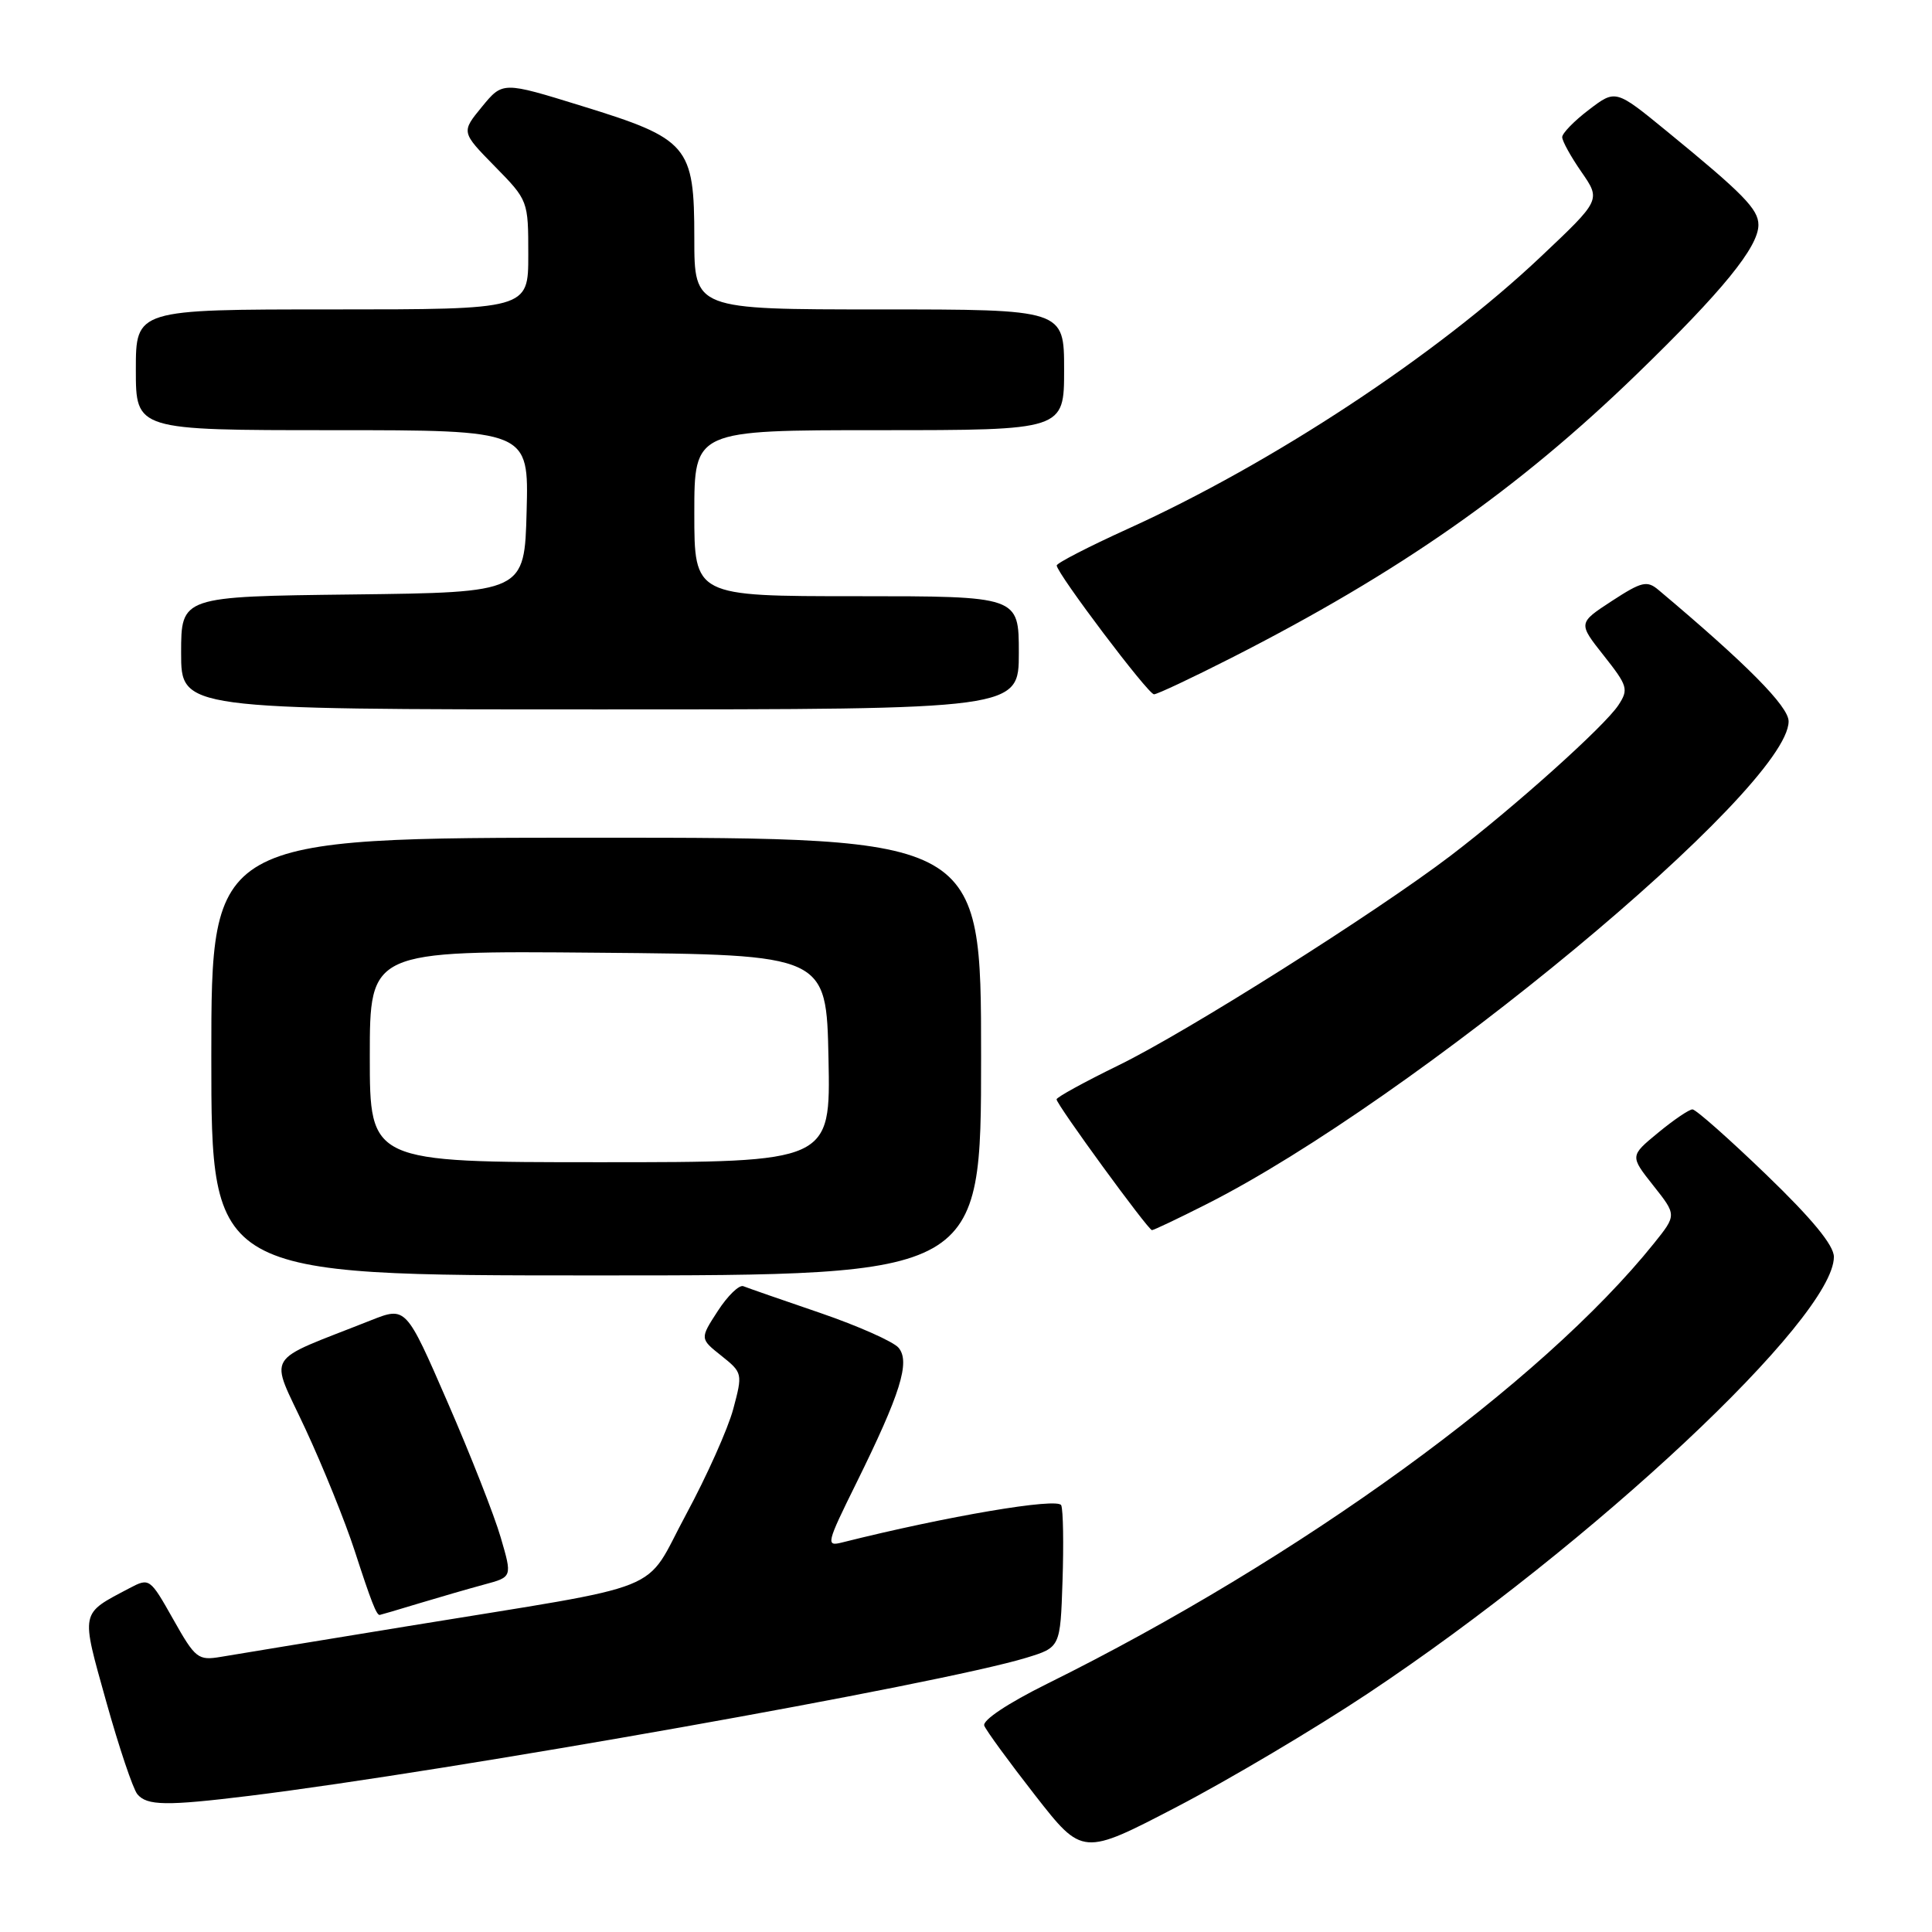 <?xml version="1.0" encoding="UTF-8" standalone="no"?>
<!DOCTYPE svg PUBLIC "-//W3C//DTD SVG 1.1//EN" "http://www.w3.org/Graphics/SVG/1.1/DTD/svg11.dtd" >
<svg xmlns="http://www.w3.org/2000/svg" xmlns:xlink="http://www.w3.org/1999/xlink" version="1.1" viewBox="0 0 256 256">
 <g >
 <path fill="currentColor"
d=" M 181.26 224.39 C 211.04 204.58 243.00 174.64 243.00 166.54 C 243.00 165.01 240.12 161.51 234.03 155.64 C 229.10 150.89 224.71 147.00 224.26 147.00 C 223.82 147.00 221.77 148.39 219.71 150.09 C 215.97 153.17 215.97 153.17 219.07 157.09 C 222.17 161.00 222.17 161.00 219.16 164.75 C 204.30 183.26 172.18 206.57 138.73 223.12 C 133.53 225.70 130.15 227.95 130.42 228.66 C 130.68 229.32 133.71 233.47 137.16 237.89 C 143.44 245.93 143.44 245.93 155.97 239.40 C 162.86 235.81 174.24 229.06 181.26 224.39 Z  M 33.03 237.96 C 59.69 234.67 124.59 223.14 136.00 219.66 C 140.50 218.28 140.50 218.28 140.79 209.47 C 140.95 204.62 140.88 200.12 140.62 199.46 C 140.22 198.40 125.47 200.90 111.60 204.38 C 109.40 204.94 109.49 204.56 113.50 196.45 C 119.32 184.65 120.63 180.46 119.07 178.59 C 118.40 177.78 113.72 175.70 108.68 173.97 C 103.63 172.25 99.05 170.65 98.50 170.43 C 97.95 170.21 96.43 171.68 95.12 173.70 C 92.73 177.38 92.73 177.38 95.59 179.65 C 98.39 181.89 98.42 181.99 97.16 186.70 C 96.46 189.32 93.64 195.61 90.91 200.67 C 85.12 211.38 89.29 209.71 54.00 215.48 C 42.17 217.41 31.05 219.24 29.28 219.54 C 26.24 220.05 25.89 219.78 22.95 214.56 C 19.87 209.10 19.80 209.05 17.16 210.44 C 10.57 213.92 10.69 213.35 14.08 225.49 C 15.77 231.53 17.62 237.04 18.20 237.74 C 19.47 239.27 22.04 239.31 33.03 237.96 Z  M 55.50 212.46 C 58.25 211.63 62.16 210.50 64.19 209.95 C 67.88 208.96 67.88 208.96 66.35 203.73 C 65.52 200.85 62.35 192.79 59.31 185.81 C 53.79 173.11 53.79 173.11 49.14 174.95 C 34.70 180.68 35.69 179.04 40.46 189.32 C 42.81 194.37 45.75 201.65 47.00 205.50 C 49.16 212.16 49.88 214.01 50.31 213.99 C 50.41 213.98 52.75 213.30 55.50 212.46 Z  M 130.00 140.00 C 130.00 111.00 130.00 111.00 79.00 111.00 C 28.00 111.00 28.00 111.00 28.00 140.00 C 28.00 169.00 28.00 169.00 79.00 169.00 C 130.00 169.00 130.00 169.00 130.00 140.00 Z  M 159.77 159.61 C 187.11 145.84 237.00 104.47 237.00 95.58 C 237.00 93.60 231.44 87.99 219.77 78.18 C 218.24 76.89 217.55 77.05 213.57 79.64 C 209.10 82.56 209.10 82.56 212.51 86.87 C 215.68 90.88 215.82 91.34 214.45 93.43 C 212.64 96.20 200.68 106.93 192.22 113.38 C 182.32 120.92 157.31 136.72 148.25 141.14 C 143.71 143.36 140.00 145.39 140.00 145.67 C 140.00 146.36 152.14 163.00 152.64 163.00 C 152.87 163.00 156.08 161.48 159.77 159.61 Z  M 135.00 86.50 C 135.00 79.00 135.00 79.00 113.50 79.00 C 92.00 79.00 92.00 79.00 92.00 68.00 C 92.00 57.00 92.00 57.00 116.50 57.00 C 141.00 57.00 141.00 57.00 141.00 49.00 C 141.00 41.00 141.00 41.00 116.50 41.00 C 92.00 41.00 92.00 41.00 92.00 31.56 C 92.00 19.30 91.24 18.40 77.05 14.03 C 66.61 10.80 66.61 10.80 63.86 14.15 C 61.11 17.50 61.11 17.50 65.55 22.03 C 69.99 26.55 70.00 26.59 70.00 33.78 C 70.00 41.00 70.00 41.00 44.00 41.00 C 18.00 41.00 18.00 41.00 18.00 49.00 C 18.00 57.00 18.00 57.00 44.03 57.00 C 70.07 57.00 70.07 57.00 69.78 67.75 C 69.50 78.50 69.50 78.50 46.75 78.77 C 24.00 79.04 24.00 79.04 24.00 86.52 C 24.00 94.00 24.00 94.00 79.50 94.00 C 135.00 94.00 135.00 94.00 135.00 86.50 Z  M 163.19 87.16 C 185.46 75.82 201.08 64.89 216.89 49.57 C 228.24 38.57 233.00 32.73 233.00 29.80 C 233.00 27.72 231.01 25.69 220.84 17.37 C 214.08 11.84 214.08 11.84 210.54 14.54 C 208.59 16.02 207.00 17.66 207.00 18.17 C 207.00 18.69 208.15 20.77 209.56 22.80 C 212.12 26.50 212.12 26.50 204.18 34.00 C 190.44 47.00 168.59 61.40 149.43 70.08 C 144.24 72.44 140.01 74.62 140.02 74.93 C 140.06 76.00 152.13 92.00 152.91 92.00 C 153.33 92.00 157.96 89.82 163.19 87.16 Z  M 49.00 139.99 C 49.00 125.97 49.00 125.97 79.25 126.24 C 109.50 126.50 109.50 126.50 109.78 140.25 C 110.06 154.00 110.06 154.00 79.53 154.00 C 49.00 154.00 49.00 154.00 49.00 139.99 Z "/>
</g>
</svg>